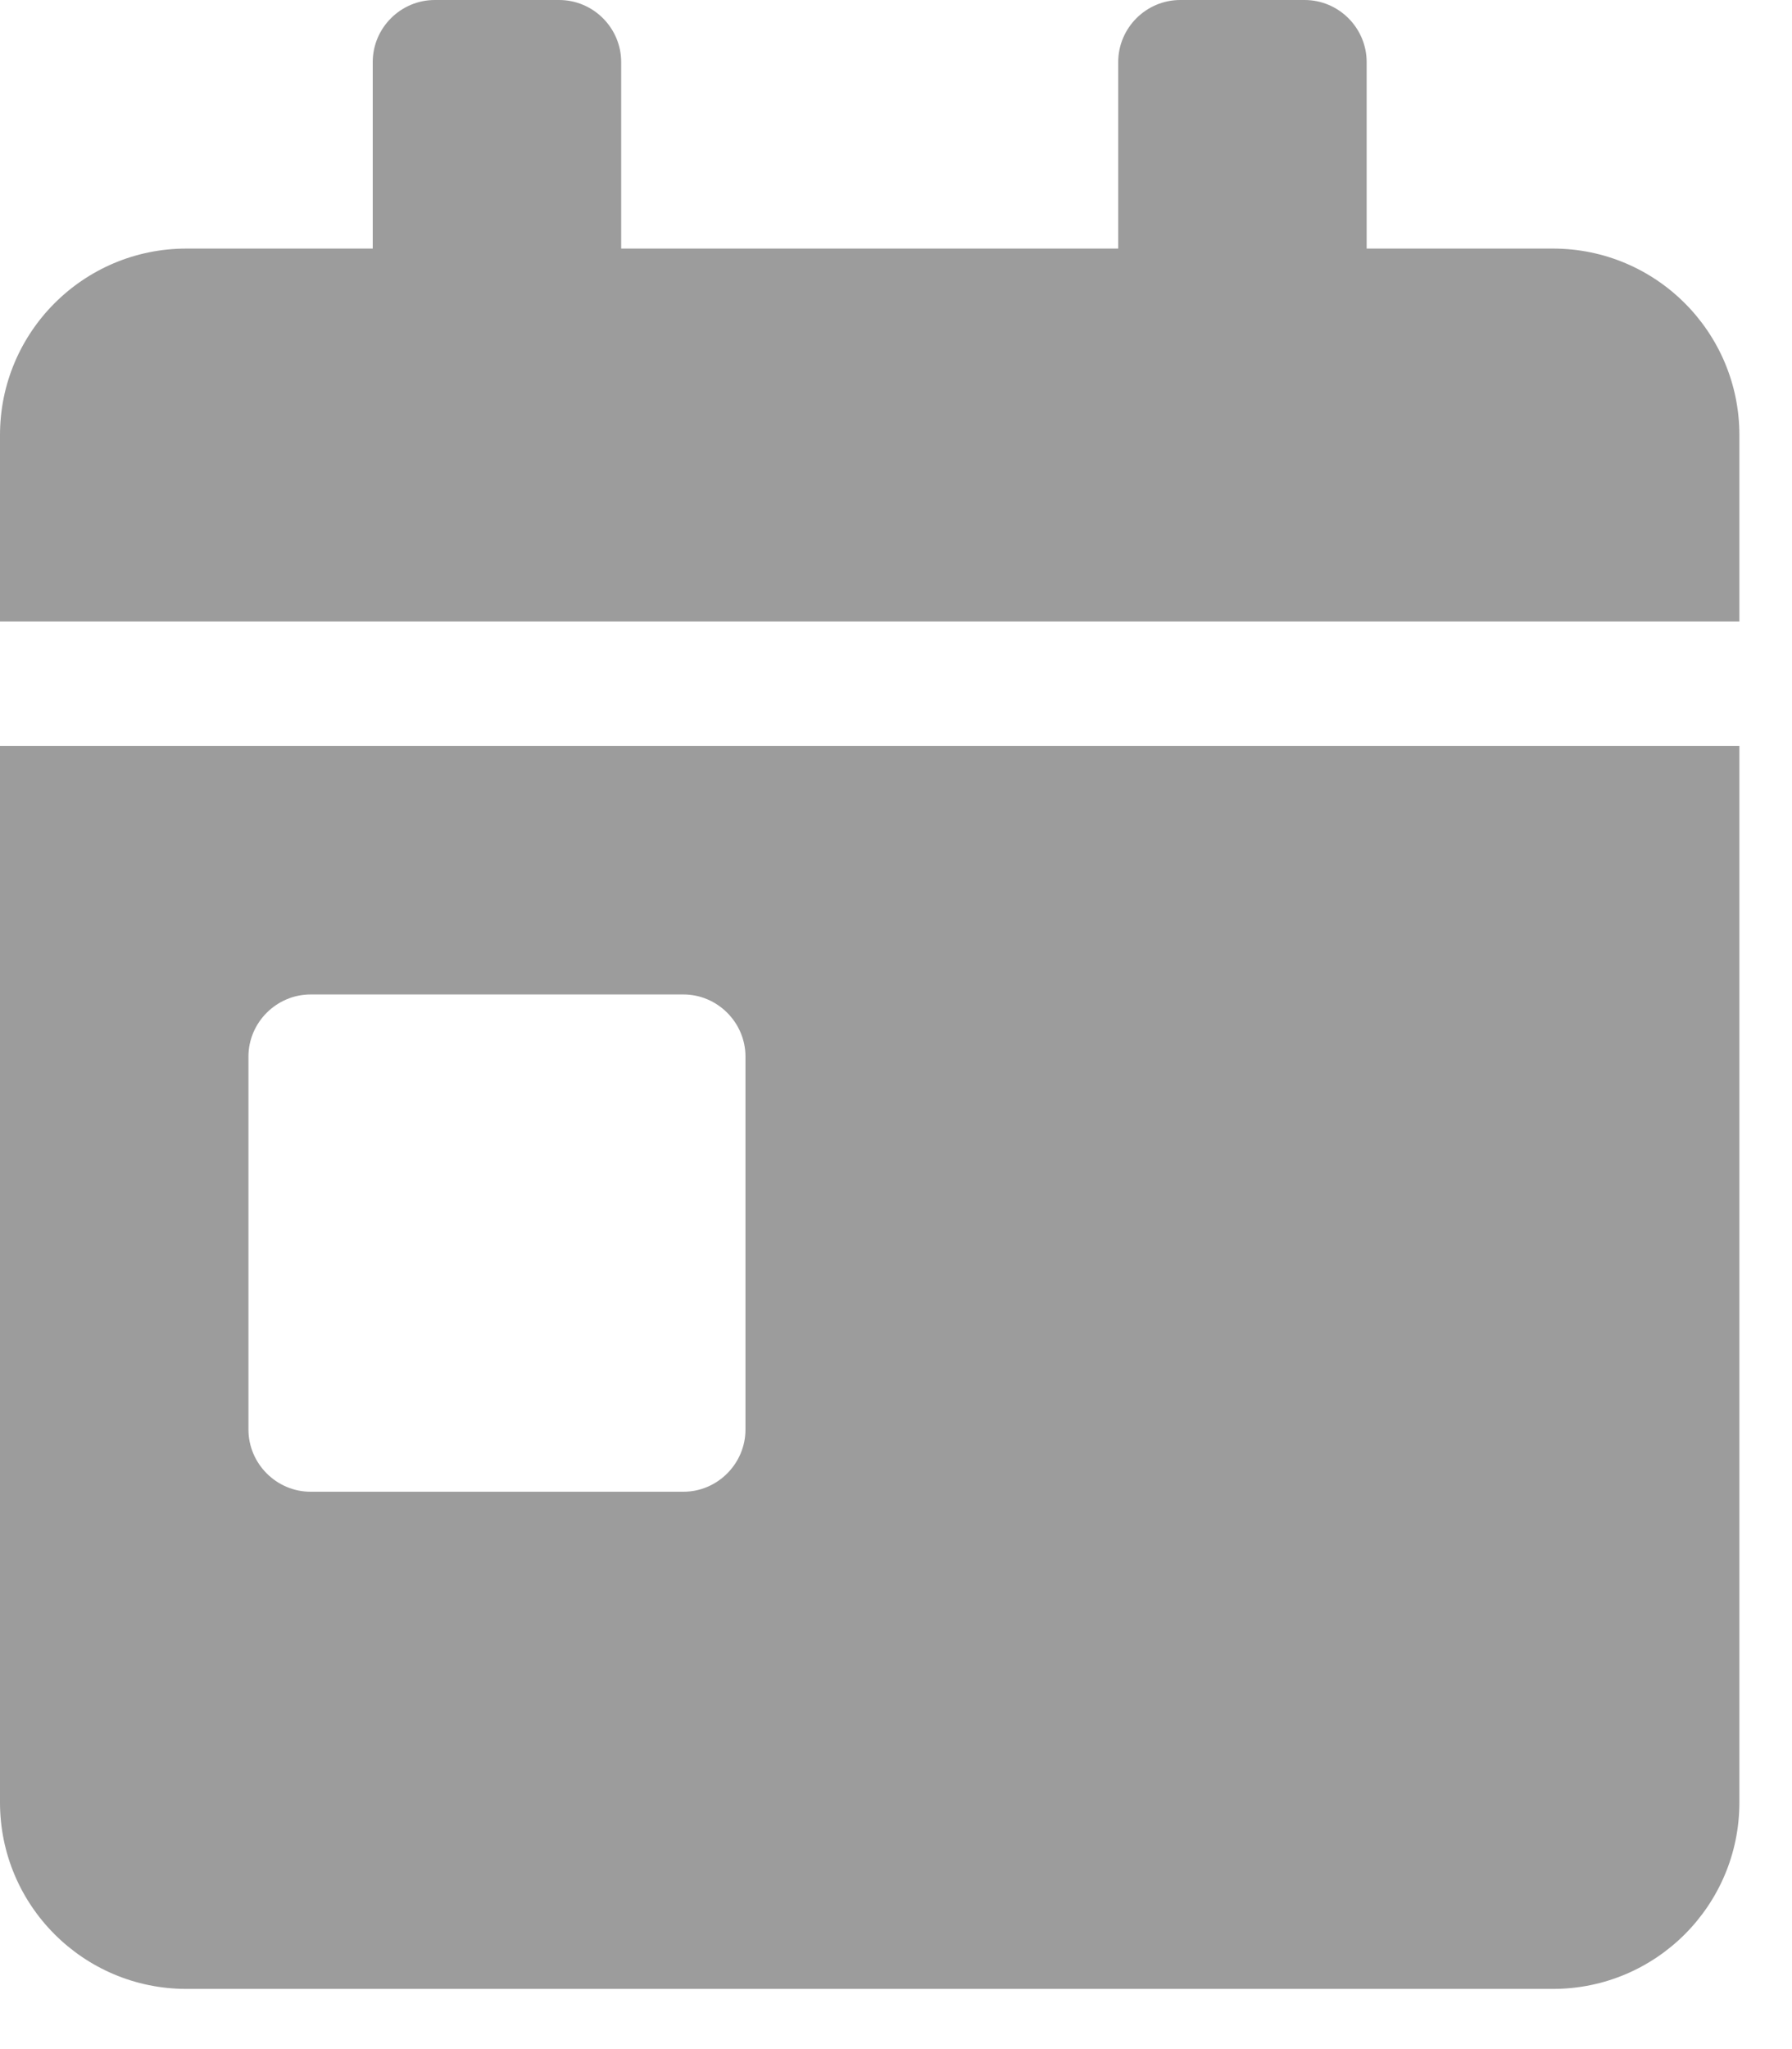 <svg width="14" height="16" viewBox="0 0 14 16" fill="none" xmlns="http://www.w3.org/2000/svg">
<path d="M0 14.074C0 14.878 0.652 15.53 1.456 15.53H12.133C12.937 15.53 13.589 14.878 13.589 14.074V5.824H0V14.074ZM1.941 8.25C1.941 7.984 2.16 7.765 2.427 7.765H5.339C5.605 7.765 5.824 7.984 5.824 8.25V11.162C5.824 11.429 5.605 11.648 5.339 11.648H2.427C2.16 11.648 1.941 11.429 1.941 11.162V8.25ZM12.133 1.941H10.677V0.485C10.677 0.218 10.459 0 10.192 0H9.221C8.954 0 8.736 0.218 8.736 0.485V1.941H4.853V0.485C4.853 0.218 4.635 0 4.368 0H3.397C3.13 0 2.912 0.218 2.912 0.485V1.941H1.456C0.652 1.941 0 2.593 0 3.397V4.853H13.589V3.397C13.589 2.593 12.937 1.941 12.133 1.941Z" fill="#9C9C9C"/>
</svg>
